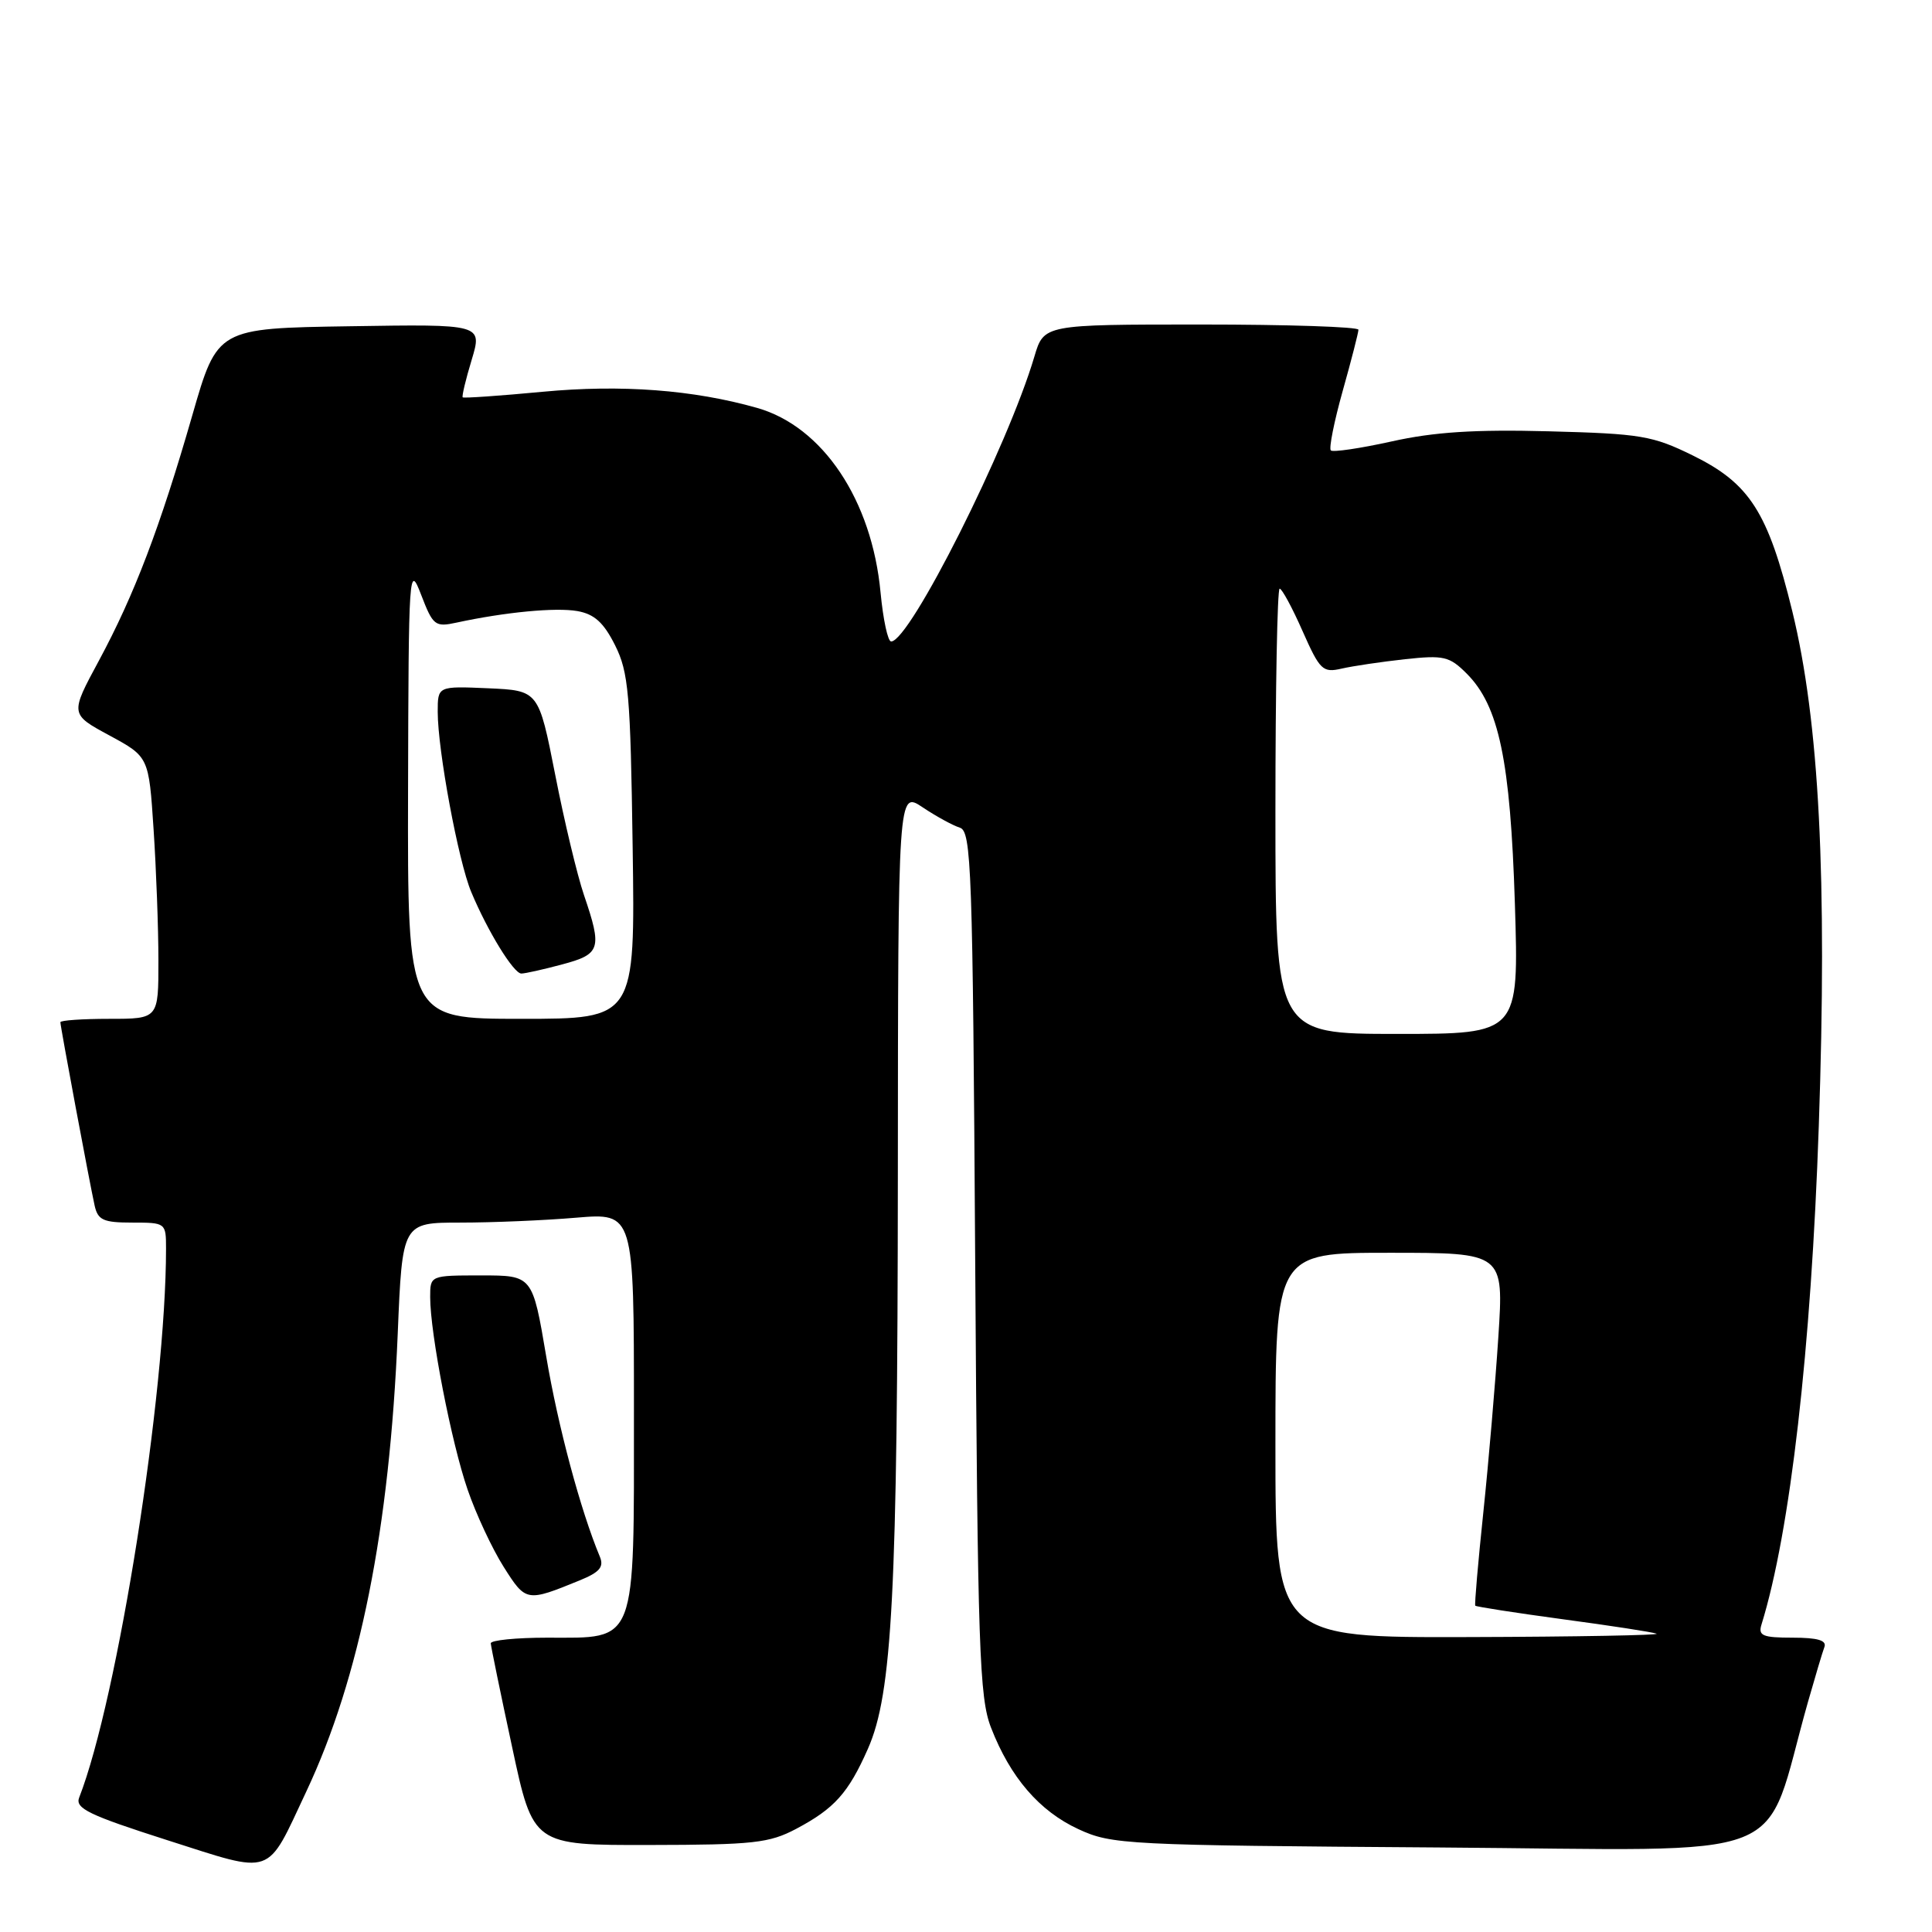 <?xml version="1.0" encoding="UTF-8" standalone="no"?>
<!DOCTYPE svg PUBLIC "-//W3C//DTD SVG 1.1//EN" "http://www.w3.org/Graphics/SVG/1.1/DTD/svg11.dtd" >
<svg xmlns="http://www.w3.org/2000/svg" xmlns:xlink="http://www.w3.org/1999/xlink" version="1.1" viewBox="0 0 256 256">
 <g >
 <path fill="currentColor"
d=" M 40.58 237.40 C 47.69 222.30 51.62 202.60 52.70 176.75 C 53.31 162.00 53.31 162.00 61.00 162.00 C 65.24 162.00 72.14 161.71 76.35 161.35 C 84.00 160.71 84.00 160.71 84.00 186.85 C 84.00 218.27 84.48 217.00 72.50 217.00 C 68.38 217.00 65.02 217.34 65.03 217.75 C 65.05 218.16 66.32 224.35 67.86 231.50 C 70.64 244.50 70.64 244.50 86.07 244.47 C 99.83 244.45 101.93 244.22 105.50 242.33 C 110.56 239.65 112.41 237.59 115.00 231.73 C 118.24 224.42 118.93 211.09 118.97 155.65 C 119.00 104.80 119.00 104.80 122.25 106.97 C 124.04 108.17 126.26 109.38 127.18 109.67 C 128.72 110.15 128.89 114.92 129.22 167.35 C 129.55 218.49 129.77 224.97 131.32 228.93 C 133.87 235.51 137.72 239.98 142.89 242.37 C 147.33 244.42 149.05 244.51 190.69 244.80 C 238.85 245.13 233.39 247.29 239.57 225.50 C 240.51 222.20 241.48 218.94 241.74 218.25 C 242.08 217.36 240.86 217.00 237.54 217.00 C 233.55 217.00 232.94 216.74 233.41 215.25 C 237.21 202.98 239.99 178.76 241.00 149.19 C 242.13 116.32 241.06 95.62 237.49 81.00 C 234.27 67.84 231.85 64.06 224.30 60.35 C 218.97 57.73 217.42 57.47 205.24 57.15 C 195.41 56.89 190.02 57.24 184.41 58.49 C 180.25 59.41 176.62 59.95 176.34 59.68 C 176.07 59.40 176.78 55.85 177.92 51.78 C 179.07 47.70 180.00 44.06 180.00 43.69 C 180.00 43.31 170.62 43.00 159.16 43.00 C 138.32 43.00 138.32 43.00 137.06 47.25 C 133.53 59.18 120.55 85.00 118.08 85.00 C 117.64 85.00 117.02 82.09 116.68 78.53 C 115.54 66.27 109.02 56.52 100.32 54.05 C 91.87 51.65 82.32 50.93 71.93 51.91 C 66.22 52.45 61.45 52.78 61.31 52.65 C 61.18 52.51 61.71 50.28 62.50 47.68 C 63.92 42.95 63.92 42.95 46.36 43.23 C 28.80 43.50 28.80 43.50 25.49 55.00 C 21.20 69.90 17.80 78.83 13.09 87.57 C 9.28 94.63 9.28 94.63 14.50 97.45 C 19.72 100.28 19.72 100.28 20.35 109.89 C 20.70 115.17 20.99 122.99 20.99 127.25 C 21.00 135.00 21.00 135.00 14.50 135.00 C 10.92 135.00 8.00 135.20 8.00 135.45 C 8.00 136.02 11.87 156.72 12.54 159.75 C 12.97 161.67 13.69 162.00 17.52 162.00 C 21.96 162.00 22.00 162.03 22.00 165.45 C 22.00 184.60 15.59 225.14 10.49 238.19 C 9.93 239.62 11.78 240.51 22.16 243.83 C 36.44 248.38 35.21 248.81 40.58 237.40 Z  M 76.86 209.39 C 79.47 208.32 80.05 207.62 79.48 206.26 C 76.93 200.15 73.94 189.01 72.38 179.75 C 70.56 169.00 70.56 169.00 63.78 169.00 C 57.00 169.00 57.00 169.00 57.00 171.87 C 57.00 176.69 59.81 191.16 61.96 197.38 C 63.07 200.62 65.22 205.22 66.74 207.62 C 69.69 212.28 69.76 212.29 76.86 209.39 Z  M 169.00 191.50 C 169.00 166.00 169.00 166.00 184.13 166.00 C 199.26 166.00 199.26 166.00 198.54 177.13 C 198.14 183.25 197.25 193.71 196.55 200.38 C 195.85 207.05 195.37 212.62 195.48 212.76 C 195.59 212.90 200.81 213.71 207.09 214.56 C 213.37 215.40 218.95 216.26 219.50 216.47 C 220.05 216.67 208.91 216.88 194.75 216.92 C 169.00 217.00 169.00 217.00 169.00 191.50 Z  M 169.00 107.50 C 169.00 91.28 169.25 78.00 169.56 78.00 C 169.86 78.00 171.23 80.52 172.59 83.61 C 174.90 88.82 175.27 89.17 177.79 88.59 C 179.28 88.25 183.05 87.69 186.16 87.35 C 191.31 86.79 192.06 86.97 194.34 89.25 C 198.62 93.53 200.13 100.75 200.73 119.75 C 201.27 137.00 201.27 137.00 185.14 137.00 C 169.00 137.00 169.00 137.00 169.00 107.50 Z  M 54.07 104.75 C 54.14 75.44 54.20 74.64 55.81 78.83 C 57.37 82.89 57.65 83.12 60.49 82.50 C 66.97 81.10 73.64 80.47 76.50 80.97 C 78.76 81.37 79.99 82.49 81.50 85.50 C 83.29 89.08 83.54 91.90 83.83 112.25 C 84.16 135.00 84.16 135.00 69.08 135.00 C 54.00 135.00 54.00 135.00 54.07 104.75 Z  M 74.49 127.79 C 79.59 126.43 79.81 125.73 77.38 118.60 C 76.49 115.99 74.77 108.82 73.57 102.67 C 71.37 91.50 71.37 91.50 64.69 91.20 C 58.00 90.91 58.00 90.91 58.00 94.32 C 58.00 99.41 60.73 114.11 62.44 118.19 C 64.61 123.39 68.06 129.00 69.08 129.00 C 69.57 129.00 72.00 128.46 74.49 127.79 Z "/>
</g>
</svg>